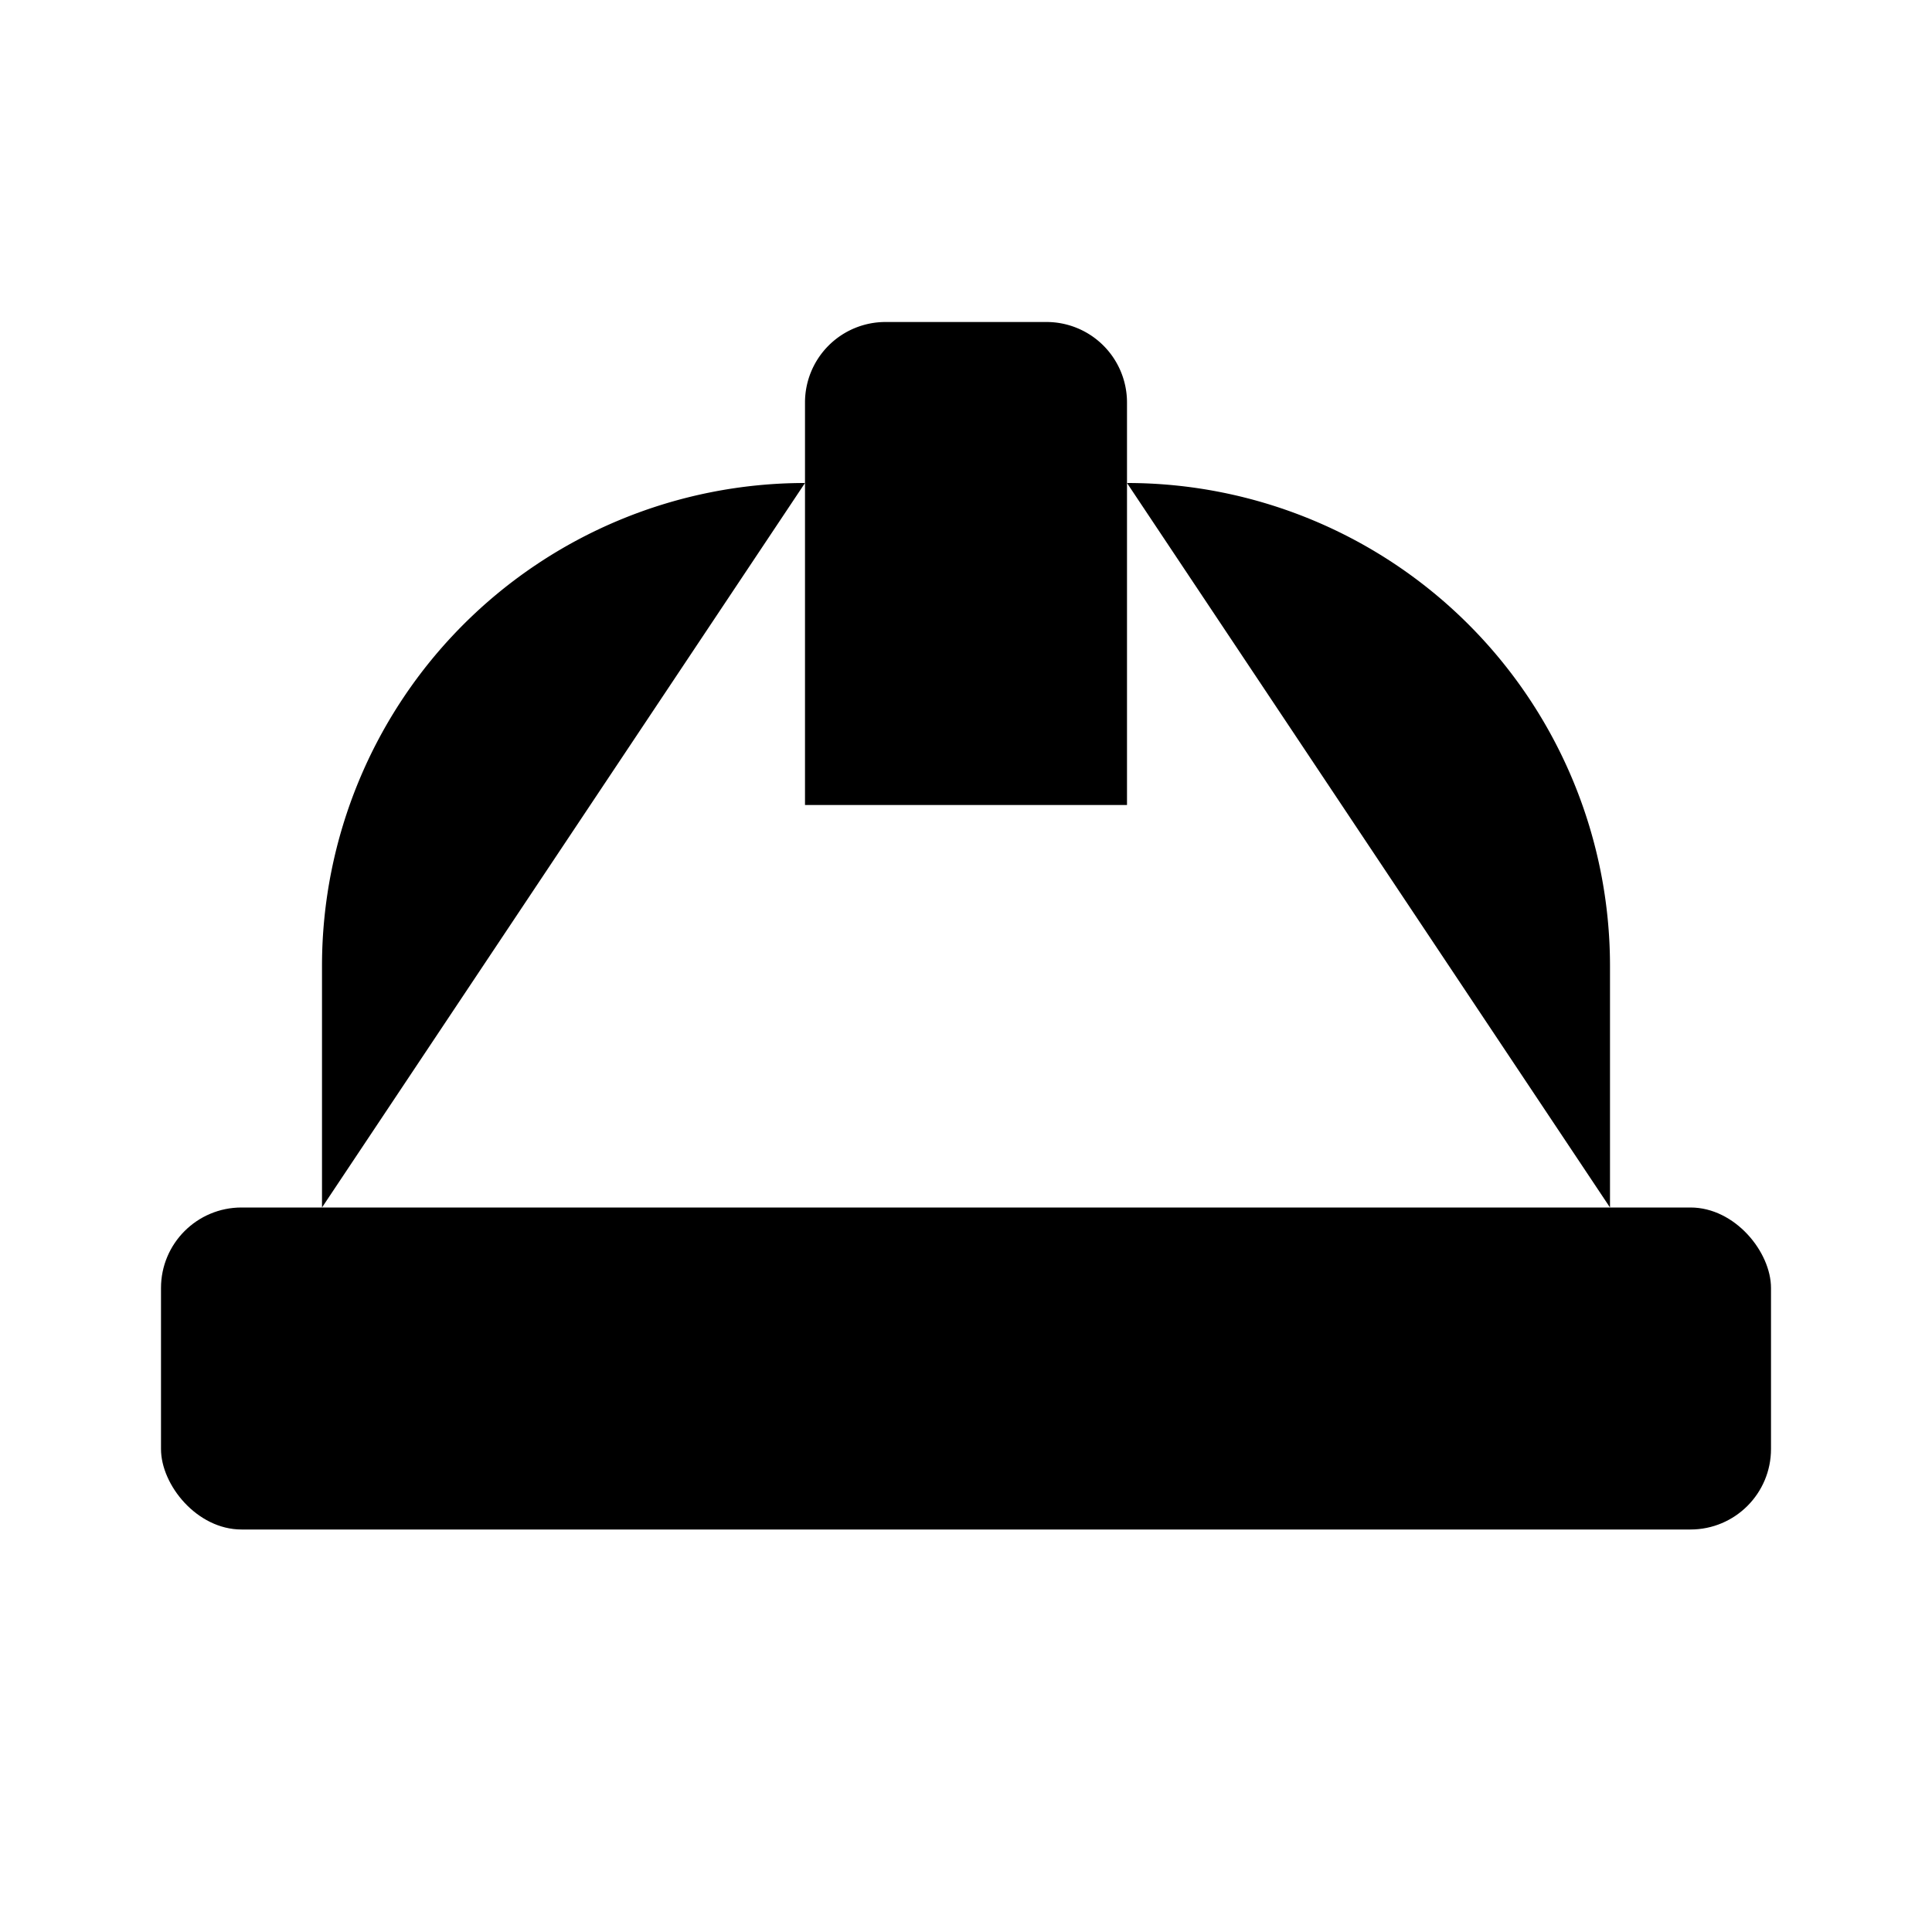 <svg
    xmlns="http://www.w3.org/2000/svg"
    width="24"
    height="24"
    viewBox="0 0 24 24"
    fill="currentColor"
    stroke="currentColor"
    stroke-width="calc(100vw - 100vh)"
    preserveAspectRatio="xMidYMid meet"
    stroke-linecap="round"
    stroke-linejoin="round"
>
    <path vector-effect="non-scaling-stroke" d="M10 10V5a1 1 0 0 1 1-1h2a1 1 0 0 1 1 1v5" />
    <path vector-effect="non-scaling-stroke" d="M14 6a6 6 0 0 1 6 6v3" />
    <path vector-effect="non-scaling-stroke" d="M4 15v-3a6 6 0 0 1 6-6" />
    <rect x="2" y="15" vector-effect="non-scaling-stroke" width="20" height="4" rx="1" />
</svg>
